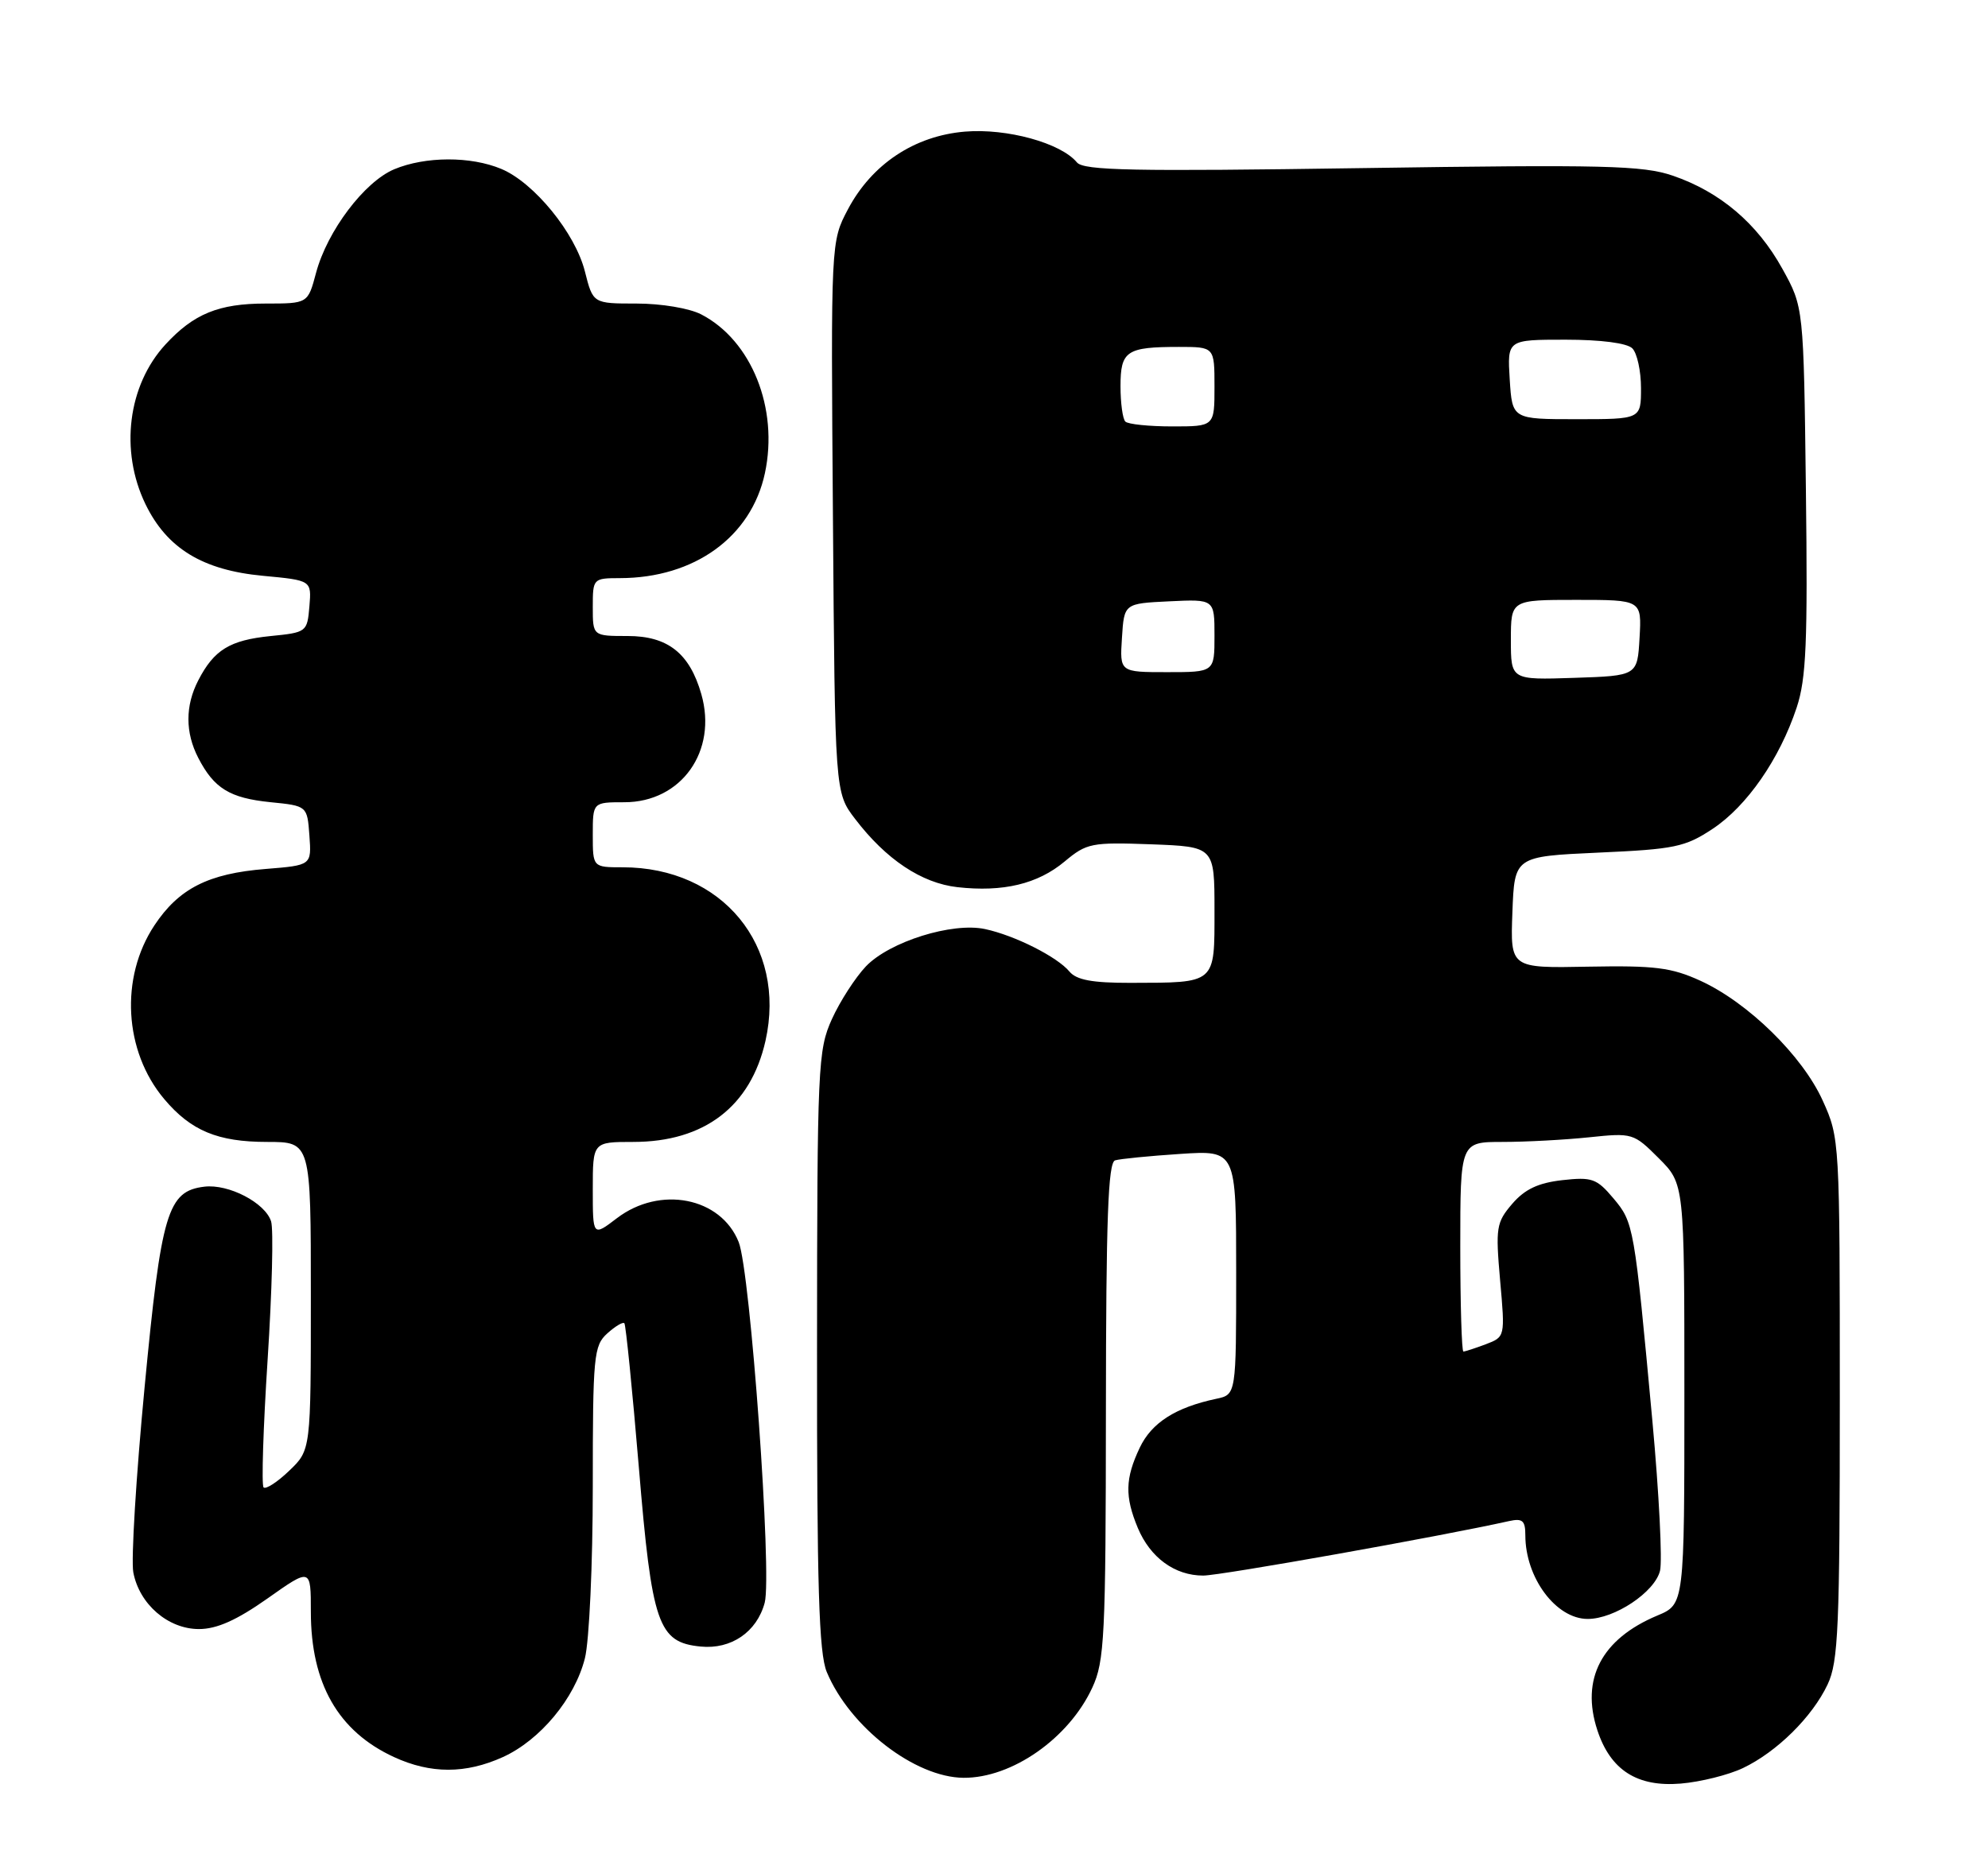 <?xml version="1.0" encoding="UTF-8" standalone="no"?>
<!DOCTYPE svg PUBLIC "-//W3C//DTD SVG 1.1//EN" "http://www.w3.org/Graphics/SVG/1.1/DTD/svg11.dtd" >
<svg xmlns="http://www.w3.org/2000/svg" xmlns:xlink="http://www.w3.org/1999/xlink" version="1.1" viewBox="0 0 275 256">
 <g >
 <path fill="currentColor"
d=" M 241.11 244.63 C 245.80 242.39 250.69 237.56 252.81 233.07 C 254.30 229.93 254.50 225.21 254.50 193.50 C 254.50 157.82 254.48 157.45 252.14 152.29 C 249.34 146.09 241.82 138.72 235.22 135.70 C 231.19 133.86 228.91 133.58 219.71 133.75 C 208.92 133.96 208.92 133.96 209.21 126.23 C 209.50 118.50 209.50 118.50 221.11 117.97 C 231.67 117.50 233.10 117.20 236.91 114.68 C 241.65 111.54 246.17 105.02 248.53 97.91 C 249.86 93.91 250.07 88.89 249.81 67.80 C 249.50 42.50 249.50 42.50 246.55 37.18 C 243.08 30.90 237.93 26.54 231.38 24.30 C 227.24 22.89 221.94 22.76 188.38 23.26 C 156.75 23.73 149.91 23.60 148.97 22.47 C 146.74 19.78 139.29 17.73 133.49 18.21 C 126.50 18.79 120.60 22.71 117.29 28.97 C 114.93 33.44 114.93 33.44 115.22 71.55 C 115.50 109.66 115.50 109.66 118.28 113.30 C 122.56 118.91 127.47 122.19 132.44 122.75 C 138.76 123.46 143.55 122.31 147.27 119.20 C 150.32 116.65 150.98 116.52 159.25 116.82 C 168.00 117.15 168.00 117.15 168.00 125.96 C 168.00 136.21 168.29 135.96 156.37 135.99 C 151.10 136.00 148.91 135.59 147.94 134.43 C 146.25 132.39 140.38 129.43 136.27 128.55 C 131.74 127.57 123.05 130.29 119.78 133.71 C 118.32 135.25 116.20 138.53 115.08 141.00 C 113.14 145.29 113.04 147.42 113.02 186.78 C 113.00 219.58 113.28 228.74 114.37 231.35 C 117.56 238.97 126.55 245.92 133.28 245.98 C 139.98 246.03 147.86 240.52 151.10 233.50 C 152.79 229.86 152.96 226.45 152.98 195.22 C 153.00 168.68 153.28 160.85 154.25 160.55 C 154.94 160.34 158.99 159.94 163.25 159.66 C 171.00 159.15 171.00 159.15 171.00 176.06 C 171.00 192.96 171.00 192.96 168.25 193.54 C 162.62 194.73 159.30 196.85 157.66 200.31 C 155.64 204.57 155.58 207.05 157.39 211.40 C 159.12 215.53 162.51 218.00 166.44 218.00 C 168.84 218.00 199.32 212.57 208.75 210.46 C 210.61 210.05 211.00 210.39 211.00 212.42 C 211.00 218.31 215.24 224.00 219.63 224.00 C 223.34 224.00 228.89 220.30 229.63 217.34 C 229.97 215.97 229.50 206.67 228.58 196.67 C 226.07 169.53 226.00 169.16 223.18 165.80 C 220.87 163.06 220.22 162.83 216.10 163.29 C 212.78 163.67 210.93 164.54 209.19 166.56 C 206.98 169.14 206.87 169.84 207.51 177.15 C 208.21 184.97 208.20 184.97 205.54 185.99 C 204.07 186.54 202.67 187.00 202.43 187.00 C 202.20 187.00 202.00 180.47 202.00 172.50 C 202.00 158.00 202.00 158.00 207.85 158.00 C 211.07 158.00 216.46 157.71 219.81 157.36 C 225.82 156.73 225.98 156.78 229.46 160.26 C 233.00 163.80 233.00 163.80 233.00 192.89 C 233.00 221.97 233.00 221.97 229.26 223.53 C 221.53 226.77 218.63 232.32 220.97 239.42 C 222.79 244.93 226.48 247.28 232.50 246.78 C 235.25 246.55 239.12 245.58 241.11 244.63 Z  M 69.57 243.11 C 74.73 240.76 79.51 235.00 80.91 229.44 C 81.51 227.06 82.00 216.38 82.00 205.71 C 82.00 187.56 82.13 186.19 84.01 184.49 C 85.11 183.50 86.18 182.86 86.37 183.09 C 86.57 183.32 87.47 192.28 88.37 203.00 C 90.18 224.78 91.03 227.24 96.92 227.82 C 101.14 228.24 104.69 225.81 105.78 221.76 C 106.82 217.89 103.80 175.90 102.18 171.85 C 99.71 165.66 91.30 164.01 85.34 168.55 C 82.00 171.10 82.00 171.10 82.00 164.55 C 82.00 158.00 82.00 158.00 87.60 158.00 C 97.43 158.00 103.84 153.10 105.89 144.01 C 108.84 130.85 99.92 120.00 86.13 120.00 C 82.00 120.00 82.00 120.00 82.00 115.50 C 82.00 111.00 82.00 111.00 86.37 111.00 C 94.25 111.00 99.28 103.93 97.01 96.03 C 95.39 90.38 92.37 88.00 86.83 88.00 C 82.00 88.00 82.00 88.00 82.00 84.00 C 82.00 80.05 82.04 80.00 85.75 79.99 C 96.06 79.98 103.92 74.29 105.81 65.47 C 107.73 56.50 103.96 47.10 97.00 43.50 C 95.36 42.65 91.47 42.00 88.06 42.00 C 82.03 42.00 82.03 42.00 80.91 37.56 C 79.57 32.24 73.88 25.27 69.34 23.37 C 65.11 21.60 58.84 21.62 54.53 23.42 C 50.41 25.15 45.27 31.95 43.72 37.75 C 42.59 42.00 42.59 42.00 36.74 42.00 C 30.26 42.00 26.79 43.42 22.89 47.66 C 17.68 53.31 16.55 62.37 20.12 69.75 C 23.09 75.88 28.03 78.89 36.38 79.67 C 43.10 80.30 43.10 80.30 42.80 83.90 C 42.50 87.45 42.42 87.51 37.39 88.01 C 31.79 88.58 29.61 89.91 27.43 94.13 C 25.61 97.65 25.61 101.35 27.43 104.87 C 29.61 109.09 31.79 110.42 37.39 110.99 C 42.50 111.50 42.50 111.50 42.80 115.61 C 43.10 119.72 43.10 119.72 36.76 120.23 C 28.82 120.86 24.73 122.94 21.35 128.05 C 16.57 135.27 17.15 145.46 22.71 152.06 C 26.40 156.45 30.12 158.00 36.95 158.00 C 43.00 158.00 43.00 158.00 43.00 179.31 C 43.00 200.63 43.00 200.63 40.01 203.49 C 38.37 205.07 36.77 206.10 36.46 205.80 C 36.16 205.49 36.41 197.54 37.02 188.12 C 37.63 178.71 37.85 170.10 37.50 168.99 C 36.68 166.42 31.63 163.79 28.28 164.19 C 23.18 164.80 22.31 167.72 20.00 191.96 C 18.82 204.32 18.12 215.83 18.44 217.55 C 19.27 221.96 23.25 225.40 27.52 225.40 C 29.99 225.40 32.73 224.18 37.00 221.17 C 43.00 216.93 43.00 216.93 43.00 223.00 C 43.00 232.94 46.78 239.55 54.50 243.11 C 59.58 245.45 64.41 245.45 69.57 243.11 Z  M 209.00 88.54 C 209.00 83.00 209.00 83.00 218.05 83.00 C 227.10 83.00 227.10 83.00 226.80 88.25 C 226.50 93.50 226.50 93.50 217.75 93.79 C 209.00 94.08 209.00 94.08 209.00 88.54 Z  M 155.20 88.25 C 155.50 83.50 155.50 83.50 161.75 83.20 C 168.00 82.90 168.00 82.90 168.00 87.95 C 168.00 93.00 168.00 93.00 161.45 93.00 C 154.89 93.00 154.89 93.00 155.20 88.25 Z  M 155.67 58.33 C 155.30 57.97 155.00 55.76 155.00 53.44 C 155.00 48.55 155.82 48.00 163.08 48.00 C 168.00 48.00 168.00 48.00 168.00 53.50 C 168.00 59.00 168.00 59.00 162.17 59.00 C 158.96 59.00 156.03 58.70 155.67 58.33 Z  M 208.84 52.50 C 208.50 47.00 208.50 47.00 216.55 47.00 C 221.48 47.00 225.07 47.47 225.80 48.20 C 226.46 48.86 227.00 51.34 227.00 53.70 C 227.00 58.00 227.00 58.00 218.09 58.00 C 209.19 58.00 209.19 58.00 208.84 52.50 Z "/>
</g>
</svg>